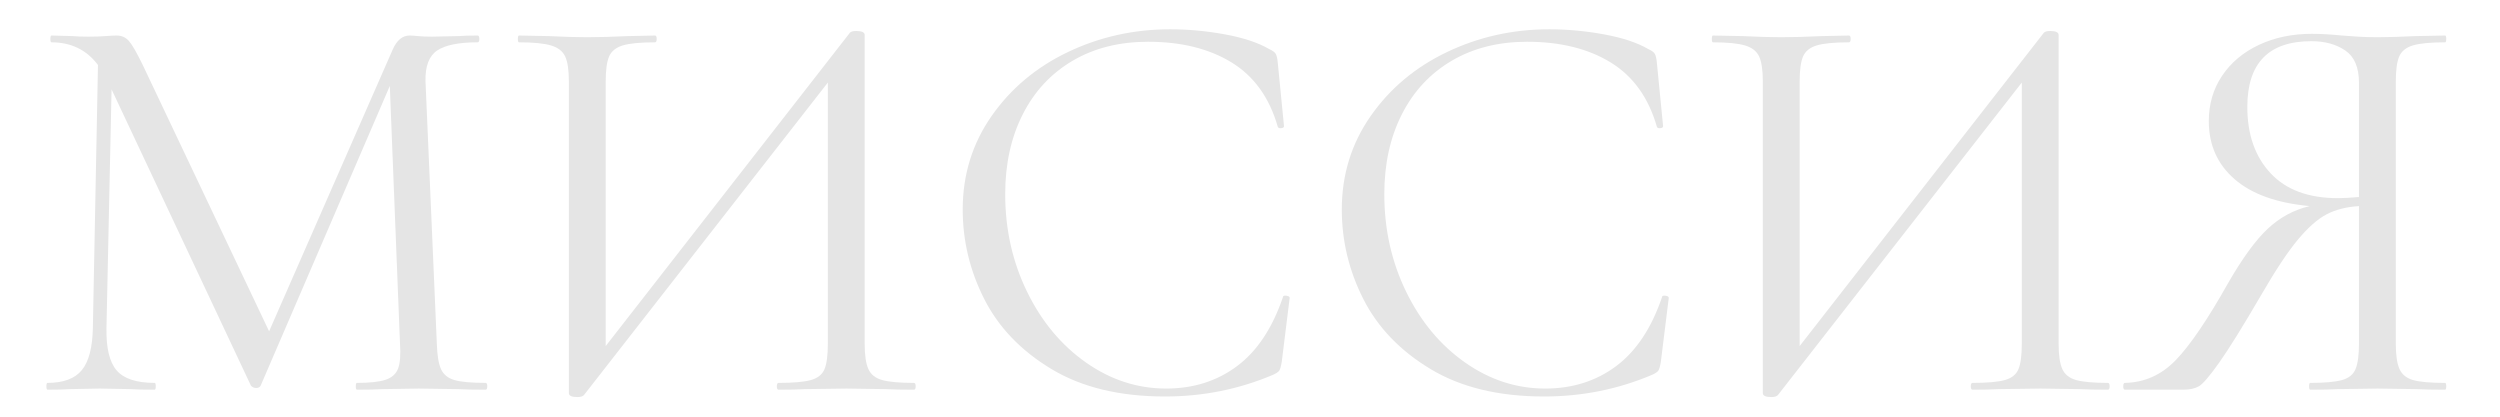 <?xml version="1.0" encoding="utf-8"?>
<svg version="1.2" baseProfile="tiny" id="Layer_1" xmlns="http://www.w3.org/2000/svg" xmlns:xlink="http://www.w3.org/1999/xlink"
	 x="0px" y="0px" width="600px" height="100px" viewBox="0 0 600 100" xml:space="preserve">
<g>
	<path fill="#E5E5E5" d="M116.945,92.711c0,0.543-0.136,0.815-0.408,0.815c-2.812,0-5.032-0.044-6.664-0.136l-9.384-0.137
		l-8.704,0.137c-1.452,0.092-3.492,0.136-6.12,0.136c-0.183,0-0.272-0.272-0.272-0.815c0-0.545,0.089-0.816,0.272-0.816
		c3.081,0,5.372-0.249,6.868-0.748c1.496-0.498,2.492-1.381,2.992-2.652c0.498-1.269,0.657-3.264,0.476-5.984L93.554,20.63
		L62.545,92.574c-0.183,0.363-0.544,0.544-1.088,0.544c-0.455,0-0.863-0.181-1.224-0.544L26.777,21.446l-1.224,57.256
		c-0.092,4.808,0.725,8.207,2.448,10.2c1.721,1.996,4.76,2.992,9.112,2.992c0.181,0,0.272,0.271,0.272,0.816
		c0,0.543-0.091,0.815-0.272,0.815c-2.539,0-4.488-0.044-5.848-0.136l-7.344-0.137l-7.072,0.137
		c-1.271,0.092-3.083,0.136-5.44,0.136c-0.183,0-0.272-0.272-0.272-0.815c0-0.545,0.089-0.816,0.272-0.816
		c3.808,0,6.549-1.02,8.228-3.061c1.676-2.039,2.561-5.416,2.652-10.132l1.224-63.104c-2.72-3.625-6.439-5.44-11.152-5.44
		c-0.183,0-0.272-0.272-0.272-0.816s0.089-0.816,0.272-0.816l5.032,0.136c0.905,0.091,2.176,0.136,3.808,0.136
		c1.632,0,3.013-0.044,4.148-0.136c1.132-0.089,2.017-0.136,2.652-0.136c1.177,0,2.153,0.431,2.924,1.292
		c0.77,0.863,1.881,2.788,3.332,5.78l30.328,63.92l29.648-67.592c0.997-2.265,2.357-3.4,4.08-3.4c0.453,0,1.109,0.047,1.972,0.136
		c0.86,0.091,2.017,0.136,3.468,0.136l6.392-0.136c0.997-0.089,2.493-0.136,4.488-0.136c0.272,0,0.408,0.272,0.408,0.816
		s-0.136,0.816-0.408,0.816c-4.535,0-7.775,0.659-9.724,1.972c-1.951,1.315-2.879,3.787-2.788,7.412l2.72,62.967
		c0.089,2.813,0.429,4.852,1.02,6.121c0.589,1.27,1.653,2.131,3.196,2.584c1.541,0.454,4.033,0.68,7.48,0.68
		C116.81,91.895,116.945,92.166,116.945,92.711z"/>
	<path fill="#E5E5E5" d="M219.761,92.711c0,0.543-0.136,0.815-0.408,0.815c-2.811,0-5.079-0.044-6.8-0.136l-9.384-0.137
		l-9.928,0.137c-1.632,0.092-3.763,0.136-6.392,0.136c-0.272,0-0.408-0.272-0.408-0.815c0-0.545,0.136-0.816,0.408-0.816
		c3.536,0,6.12-0.226,7.752-0.68c1.632-0.453,2.72-1.314,3.264-2.584s0.816-3.309,0.816-6.121V19.814l-58.48,74.936
		c-0.272,0.361-0.816,0.545-1.632,0.545c-1.36,0-2.04-0.319-2.04-0.953V19.542c0-2.72-0.295-4.713-0.884-5.984
		c-0.591-1.269-1.724-2.153-3.4-2.652c-1.679-0.497-4.239-0.748-7.684-0.748c-0.183,0-0.272-0.272-0.272-0.816
		s0.089-0.816,0.272-0.816l7.072,0.136c3.808,0.183,6.889,0.272,9.248,0.272c2.628,0,5.937-0.089,9.928-0.272l6.392-0.136
		c0.272,0,0.408,0.272,0.408,0.816s-0.136,0.816-0.408,0.816c-3.536,0-6.12,0.251-7.752,0.748c-1.632,0.5-2.72,1.383-3.264,2.652
		c-0.544,1.271-0.816,3.264-0.816,5.984v63.512l58.616-75.208c0.272-0.272,0.769-0.408,1.496-0.408c1.36,0,2.04,0.319,2.04,0.952
		v74.12c0,2.721,0.293,4.739,0.884,6.053c0.588,1.315,1.7,2.199,3.332,2.652c1.632,0.454,4.169,0.68,7.616,0.68
		C219.625,91.895,219.761,92.166,219.761,92.711z"/>
	<path fill="#E5E5E5" d="M294.017,8.254c4.441,0.816,7.977,1.995,10.608,3.536c0.816,0.363,1.336,0.748,1.564,1.156
		c0.225,0.408,0.385,1.111,0.477,2.108l1.496,15.232c0,0.272-0.229,0.432-0.682,0.476c-0.453,0.047-0.727-0.068-0.814-0.34
		c-1.996-6.98-5.692-12.125-11.084-15.436c-5.396-3.309-12.084-4.964-20.061-4.964c-6.892,0-12.92,1.519-18.088,4.556
		c-5.168,3.039-9.159,7.323-11.968,12.852c-2.812,5.532-4.216,11.923-4.216,19.176c0,8.433,1.745,16.23,5.236,23.392
		c3.489,7.164,8.205,12.831,14.144,17c5.937,4.172,12.353,6.256,19.244,6.256c6.527,0,12.193-1.789,17-5.371
		c4.805-3.581,8.477-9.089,11.016-16.524c0-0.272,0.182-0.408,0.545-0.408c0.271,0,0.52,0.047,0.748,0.136
		c0.225,0.092,0.34,0.229,0.34,0.408l-1.904,15.368c-0.184,1.088-0.387,1.792-0.611,2.108c-0.229,0.318-0.748,0.658-1.564,1.02
		c-8.161,3.447-16.776,5.168-25.84,5.168c-10.88,0-19.971-2.197-27.268-6.596c-7.3-4.396-12.671-9.996-16.116-16.796
		c-3.447-6.8-5.168-13.962-5.168-21.488c0-8.341,2.312-15.821,6.936-22.44c4.624-6.617,10.744-11.741,18.36-15.368
		c7.616-3.625,15.776-5.44,24.481-5.44C285.177,7.03,289.574,7.438,294.017,8.254z"/>
	<path fill="#E5E5E5" d="M385,8.254c4.441,0.816,7.977,1.995,10.607,3.536c0.816,0.363,1.336,0.748,1.564,1.156
		c0.225,0.408,0.385,1.111,0.477,2.108l1.496,15.232c0,0.272-0.229,0.432-0.682,0.476c-0.453,0.047-0.727-0.068-0.814-0.34
		c-1.996-6.98-5.691-12.125-11.084-15.436c-5.396-3.309-12.084-4.964-20.061-4.964c-6.893,0-12.92,1.519-18.088,4.556
		c-5.168,3.039-9.158,7.323-11.969,12.852c-2.811,5.532-4.215,11.923-4.215,19.176c0,8.433,1.744,16.23,5.234,23.392
		c3.49,7.164,8.205,12.831,14.145,17c5.938,4.172,12.354,6.256,19.244,6.256c6.527,0,12.193-1.789,17-5.371
		c4.805-3.581,8.477-9.089,11.016-16.524c0-0.272,0.182-0.408,0.545-0.408c0.271,0,0.52,0.047,0.748,0.136
		c0.225,0.092,0.34,0.229,0.34,0.408L398.6,86.862c-0.184,1.088-0.387,1.792-0.611,2.108c-0.229,0.318-0.748,0.658-1.564,1.02
		c-8.16,3.447-16.775,5.168-25.84,5.168c-10.881,0-19.971-2.197-27.268-6.596c-7.301-4.396-12.672-9.996-16.117-16.796
		c-3.447-6.8-5.168-13.962-5.168-21.488c0-8.341,2.313-15.821,6.936-22.44c4.625-6.617,10.744-11.741,18.361-15.368
		c7.615-3.625,15.775-5.44,24.48-5.44C376.16,7.03,380.557,7.438,385,8.254z"/>
	<path fill="#E5E5E5" d="M506.311,92.711c0,0.543-0.137,0.815-0.408,0.815c-2.813,0-5.078-0.044-6.801-0.136l-9.383-0.137
		l-9.928,0.137c-1.633,0.092-3.764,0.136-6.393,0.136c-0.271,0-0.408-0.272-0.408-0.815c0-0.545,0.137-0.816,0.408-0.816
		c3.535,0,6.119-0.226,7.752-0.68c1.631-0.453,2.719-1.314,3.264-2.584s0.816-3.309,0.816-6.121V19.814L426.75,94.75
		c-0.271,0.361-0.816,0.545-1.633,0.545c-1.359,0-2.039-0.319-2.039-0.953V19.542c0-2.72-0.295-4.713-0.885-5.984
		c-0.59-1.269-1.723-2.153-3.398-2.652c-1.68-0.497-4.24-0.748-7.686-0.748c-0.182,0-0.271-0.272-0.271-0.816
		s0.09-0.816,0.271-0.816l7.072,0.136c3.809,0.183,6.891,0.272,9.248,0.272c2.629,0,5.938-0.089,9.928-0.272l6.393-0.136
		c0.271,0,0.408,0.272,0.408,0.816s-0.137,0.816-0.408,0.816c-3.535,0-6.119,0.251-7.752,0.748c-1.633,0.5-2.721,1.383-3.264,2.652
		c-0.545,1.271-0.816,3.264-0.816,5.984v63.512l58.615-75.208c0.273-0.272,0.77-0.408,1.496-0.408c1.361,0,2.041,0.319,2.041,0.952
		v74.12c0,2.721,0.293,4.739,0.883,6.053c0.59,1.315,1.701,2.199,3.332,2.652c1.633,0.454,4.17,0.68,7.617,0.68
		C506.174,91.895,506.311,92.166,506.311,92.711z"/>
	<path fill="#E5E5E5" d="M587.094,92.711c0,0.543-0.092,0.815-0.271,0.815c-2.902,0-5.168-0.044-6.801-0.136l-9.383-0.137
		l-9.521,0.137c-1.631,0.092-3.854,0.136-6.664,0.136c-0.182,0-0.271-0.272-0.271-0.815c0-0.545,0.09-0.816,0.271-0.816
		c3.445,0,5.984-0.226,7.617-0.68c1.631-0.453,2.721-1.337,3.264-2.652c0.545-1.313,0.816-3.332,0.816-6.053V49.462
		c-2.992,0.183-5.576,0.839-7.752,1.972c-2.176,1.135-4.488,3.175-6.936,6.12c-2.449,2.947-5.352,7.322-8.705,13.123
		c-4.443,7.617-7.82,13.057-10.131,16.32c-2.313,3.264-3.945,5.168-4.896,5.713c-0.953,0.543-2.199,0.815-3.74,0.815h-14.008
		c-0.271,0-0.408-0.272-0.408-0.815c0-0.545,0.137-0.816,0.408-0.816c4.713-0.09,8.793-1.926,12.24-5.508
		c3.443-3.581,7.615-9.725,12.512-18.428c3.443-5.984,6.617-10.336,9.52-13.057c2.9-2.721,6.256-4.533,10.064-5.44
		c-7.889-0.725-13.896-2.877-18.02-6.46c-4.127-3.581-6.189-8.228-6.189-13.94c0-4.08,1.064-7.706,3.197-10.88
		c2.129-3.172,5.076-5.644,8.84-7.412c3.762-1.768,8-2.652,12.715-2.652c2.086,0,4.488,0.136,7.209,0.408
		c1.088,0.091,2.355,0.183,3.809,0.272c1.449,0.091,3.035,0.136,4.76,0.136c2.355,0,5.439-0.089,9.248-0.272l6.936-0.136
		c0.18,0,0.271,0.272,0.271,0.816s-0.092,0.816-0.271,0.816c-3.537,0-6.121,0.251-7.752,0.748c-1.633,0.5-2.721,1.383-3.264,2.652
		c-0.545,1.271-0.816,3.264-0.816,5.984V82.51c0,2.721,0.293,4.739,0.885,6.053c0.588,1.315,1.676,2.199,3.264,2.652
		c1.584,0.454,4.146,0.68,7.684,0.68C587.002,91.895,587.094,92.166,587.094,92.711z M544.934,41.574
		c3.717,3.991,9.113,5.984,16.184,5.984c1.178,0,2.857-0.089,5.033-0.272V19.814c0-3.625-1.088-6.188-3.264-7.684
		s-4.896-2.244-8.16-2.244c-10.248,0-15.369,5.259-15.369,15.776C539.357,32.282,541.215,37.586,544.934,41.574z"/>
</g>
</svg>
